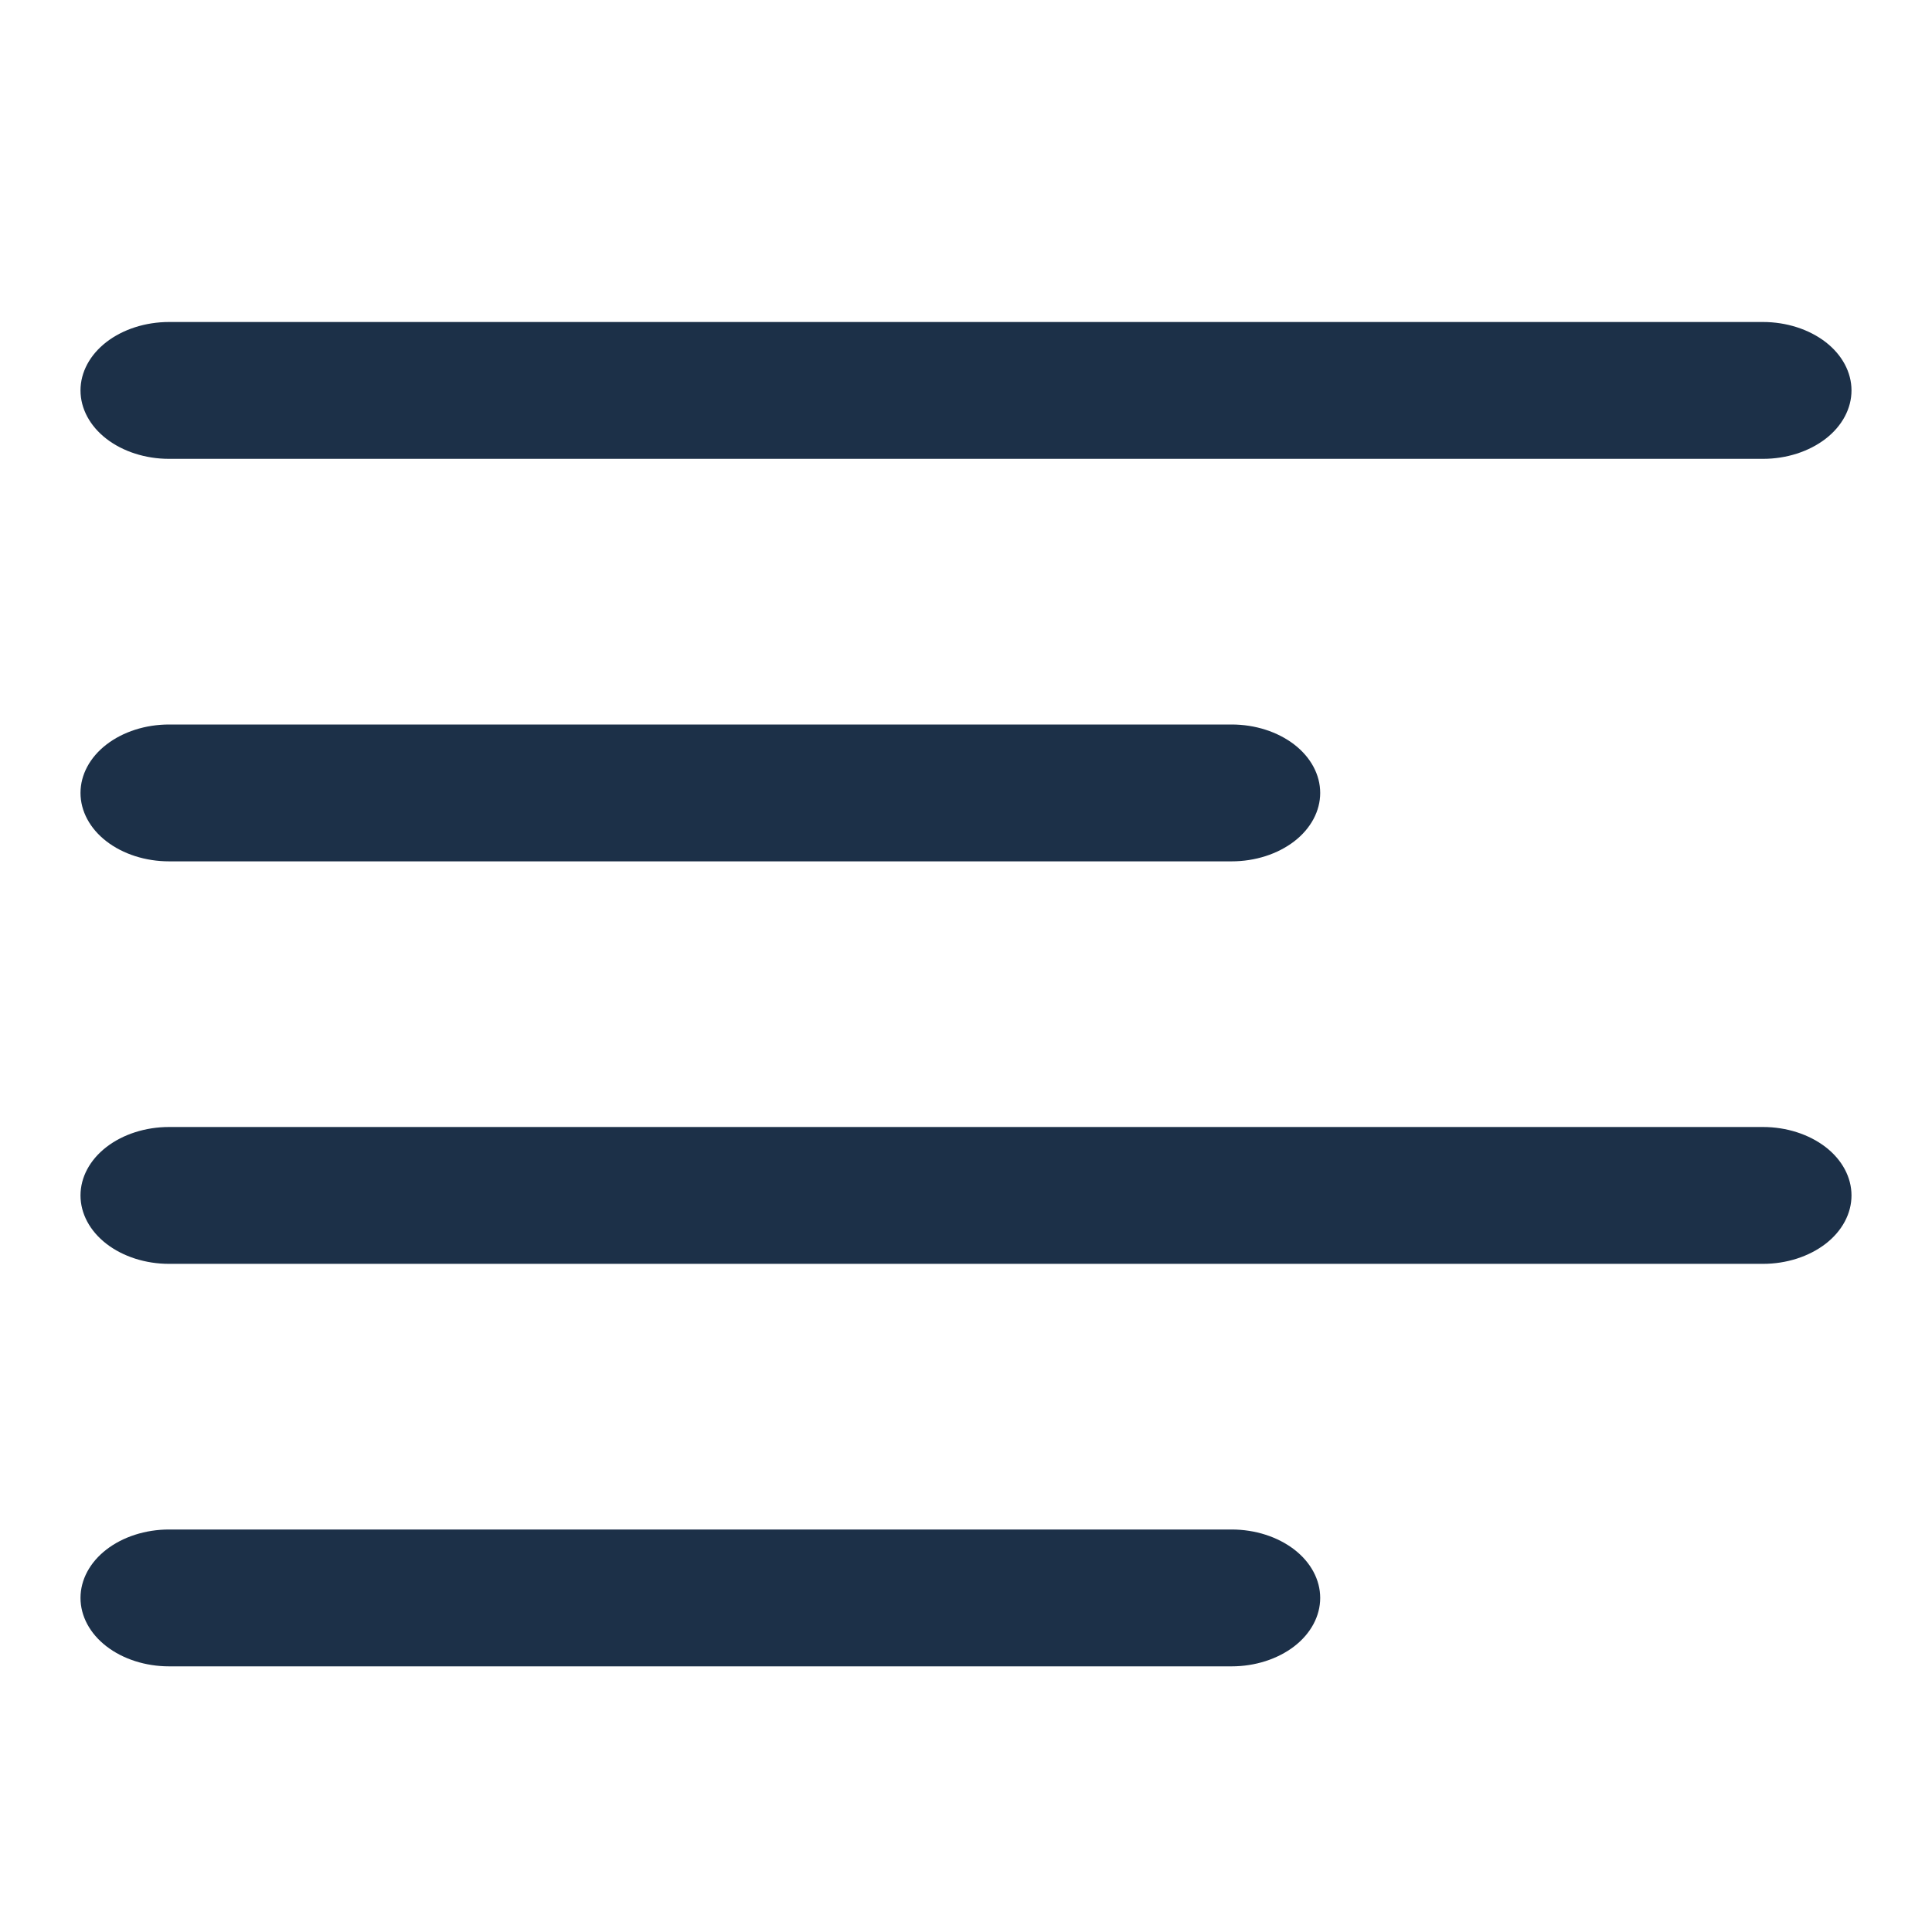 <svg width="24" height="24" viewBox="0 0 24 24" fill="none" xmlns="http://www.w3.org/2000/svg">
<g id="Align">
<g id="Group 35944">
<path id="Vector" d="M2.1 5.7H21.9C22.192 5.7 22.471 5.61 22.678 5.451C22.884 5.292 23 5.075 23 4.85C23 4.625 22.884 4.408 22.678 4.249C22.471 4.09 22.192 4 21.9 4H2.1C1.808 4 1.528 4.09 1.322 4.249C1.116 4.408 1 4.625 1 4.85C1 5.075 1.116 5.292 1.322 5.451C1.528 5.61 1.808 5.7 2.1 5.7Z" fill="#1C3048"/>
<path id="Vector_2" d="M2.1 10.7H15.3C15.592 10.7 15.871 10.61 16.078 10.451C16.284 10.292 16.4 10.075 16.4 9.85C16.4 9.625 16.284 9.408 16.078 9.249C15.871 9.09 15.592 9 15.3 9H2.1C1.808 9 1.528 9.09 1.322 9.249C1.116 9.408 1 9.625 1 9.85C1 10.075 1.116 10.292 1.322 10.451C1.528 10.61 1.808 10.7 2.1 10.7Z" fill="#1C3048"/>
<path id="Vector_3" d="M2.1 15.7H21.9C22.192 15.7 22.471 15.61 22.678 15.451C22.884 15.292 23 15.075 23 14.85C23 14.625 22.884 14.408 22.678 14.249C22.471 14.09 22.192 14 21.9 14H2.1C1.808 14 1.528 14.09 1.322 14.249C1.116 14.408 1 14.625 1 14.85C1 15.075 1.116 15.292 1.322 15.451C1.528 15.61 1.808 15.7 2.1 15.7Z" fill="#1C3048"/>
<path id="Vector_4" d="M2.1 20.7H15.3C15.592 20.7 15.871 20.61 16.078 20.451C16.284 20.292 16.4 20.075 16.4 19.85C16.4 19.625 16.284 19.408 16.078 19.249C15.871 19.09 15.592 19 15.3 19H2.1C1.808 19 1.528 19.09 1.322 19.249C1.116 19.408 1 19.625 1 19.85C1 20.075 1.116 20.292 1.322 20.451C1.528 20.61 1.808 20.7 2.1 20.7Z" fill="#1C3048"/>
</g>
</g>
</svg>
